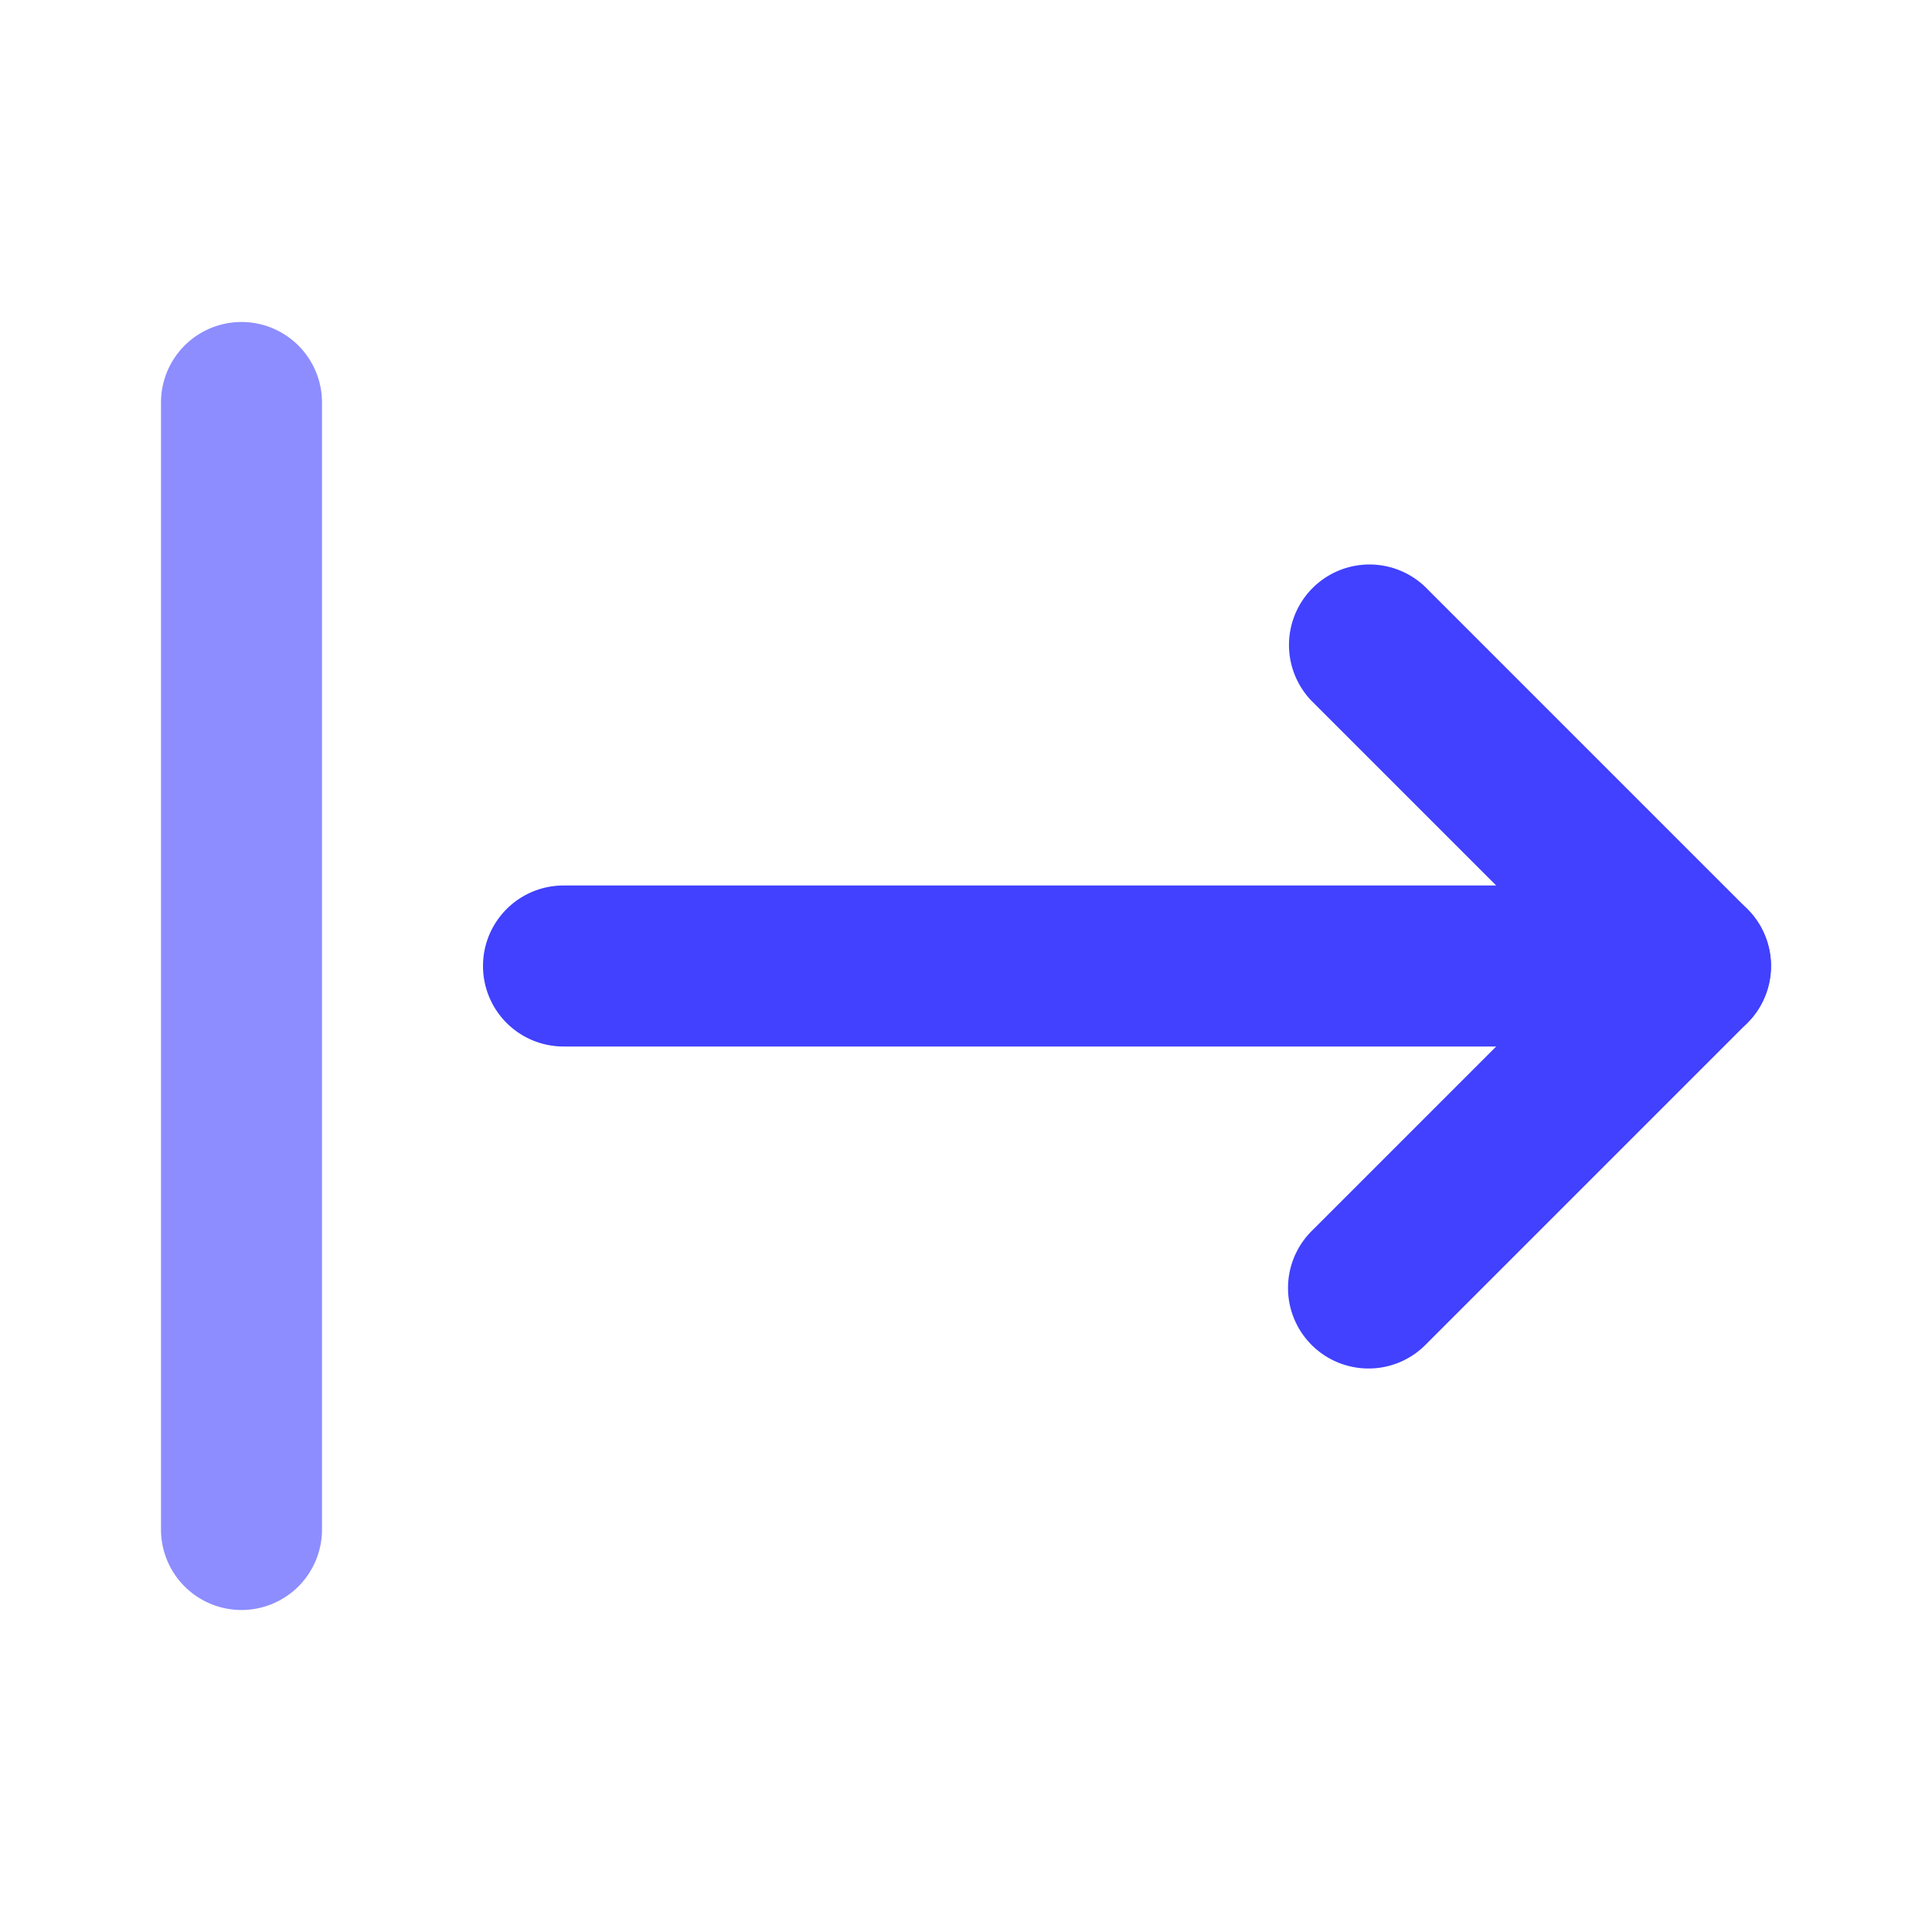 <svg xmlns="http://www.w3.org/2000/svg" viewBox="0 0 24 24"><path fill="#4141ff" d="M17,17a1,1,0,0,1-.707-1.707L19.586,12,16.293,8.707A1.0 1,0,0,1,17.707,7.293l4,4a1.0 1,0,0,1,0,1.414l-4,4A.997.997,0,0,1,17,17Z"/><path fill="#4141ff" d="M21,13H7a1,1,0,0,1,0-2H21a1,1,0,0,1,0,2Z"/><path fill="#8d8dff" d="M3,20a1.0 1,0,0,1-1-1V5A1,1,0,0,1,4,5V19A1.0 1,0,0,1,3,20Z"/></svg>
